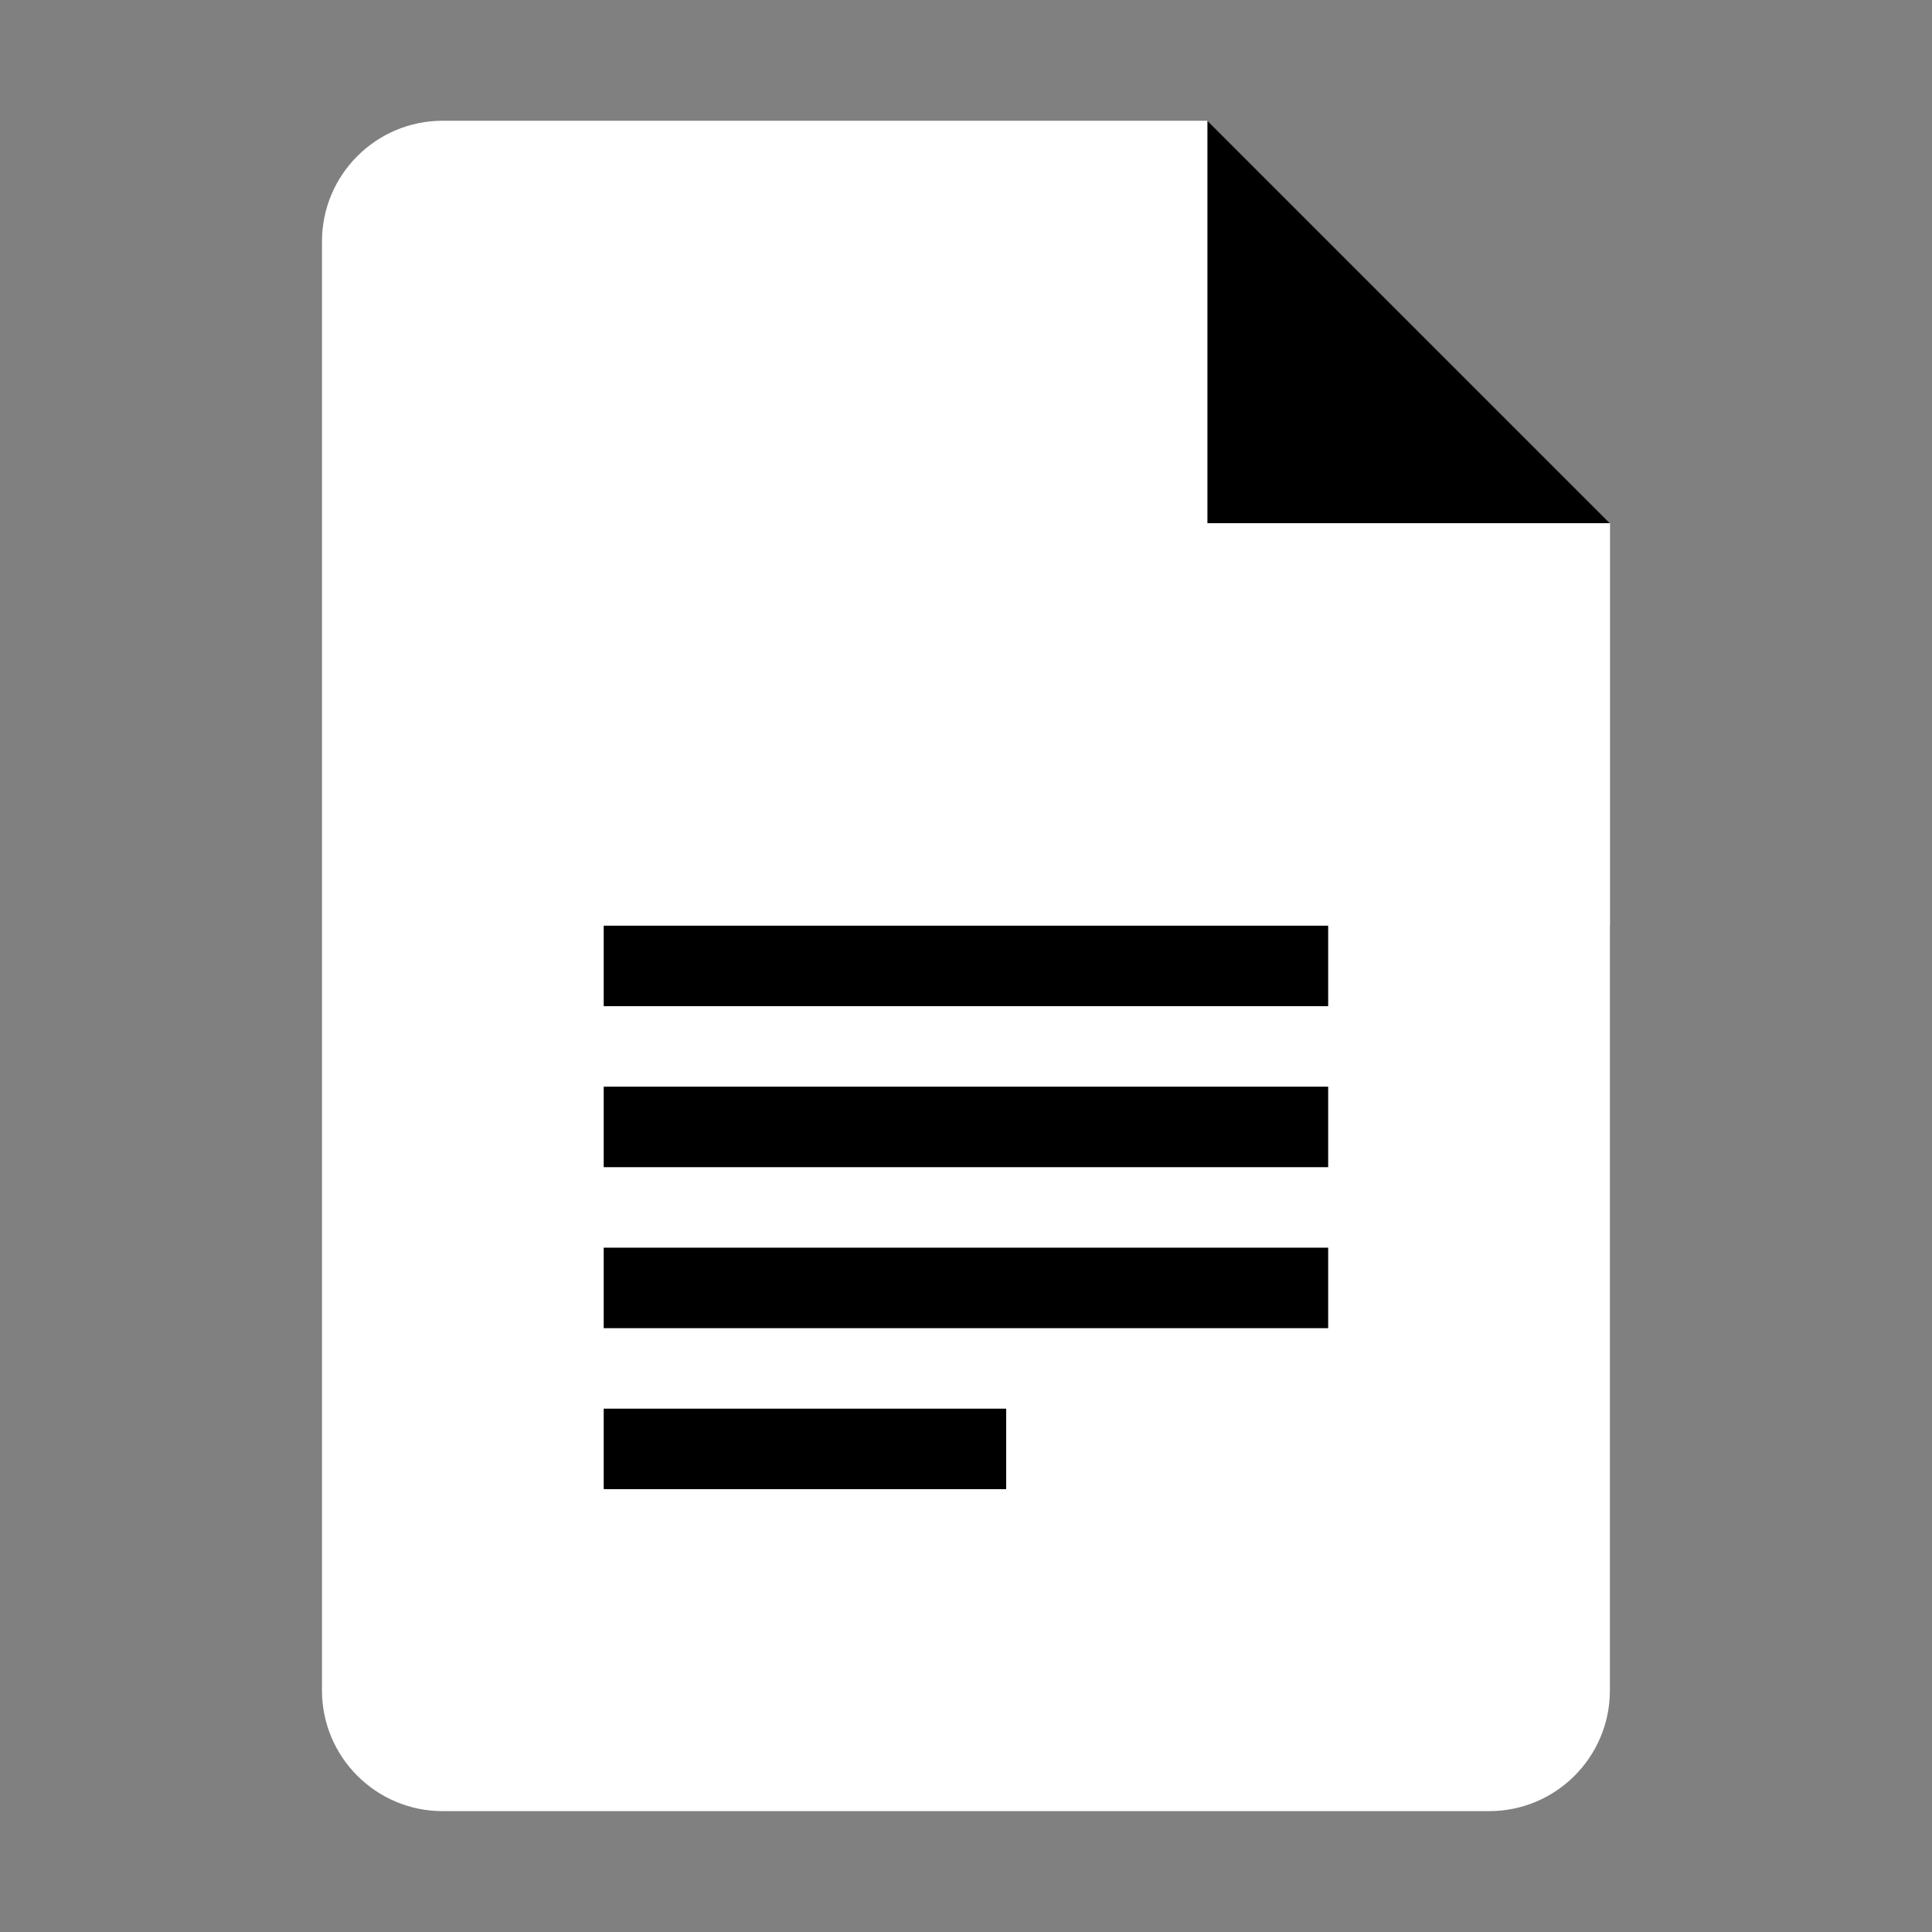 <svg xmlns="http://www.w3.org/2000/svg" xmlns:xlink="http://www.w3.org/1999/xlink" viewBox="0,0,256,256" width="36px" height="36px" fill-rule="nonzero"><rect x="0" y="0" width="256" height="256" fill="#808080" stroke="none"/><g fill="none" fill-rule="nonzero" stroke="none" stroke-width="1" stroke-linecap="butt" stroke-linejoin="miter" stroke-miterlimit="10" stroke-dasharray="" stroke-dashoffset="0" font-family="none" font-weight="none" font-size="none" text-anchor="none" style="mix-blend-mode: normal"><g transform="scale(5.333,5.333)"><path d="M37,45h-26c-1.657,0 -3,-1.343 -3,-3v-36c0,-1.657 1.343,-3 3,-3h19l10,10v29c0,1.657 -1.343,3 -3,3z" fill="#FFF"></path><path d="M40,13h-10v-10z" fill="#000"></path><path d="M30,13l10,10v-10z" fill="#FFF"></path><path d="M15,23h18v2h-18zM15,27h18v2h-18zM15,31h18v2h-18zM15,35h10v2h-10z" fill="#000"></path></g></g></svg>
